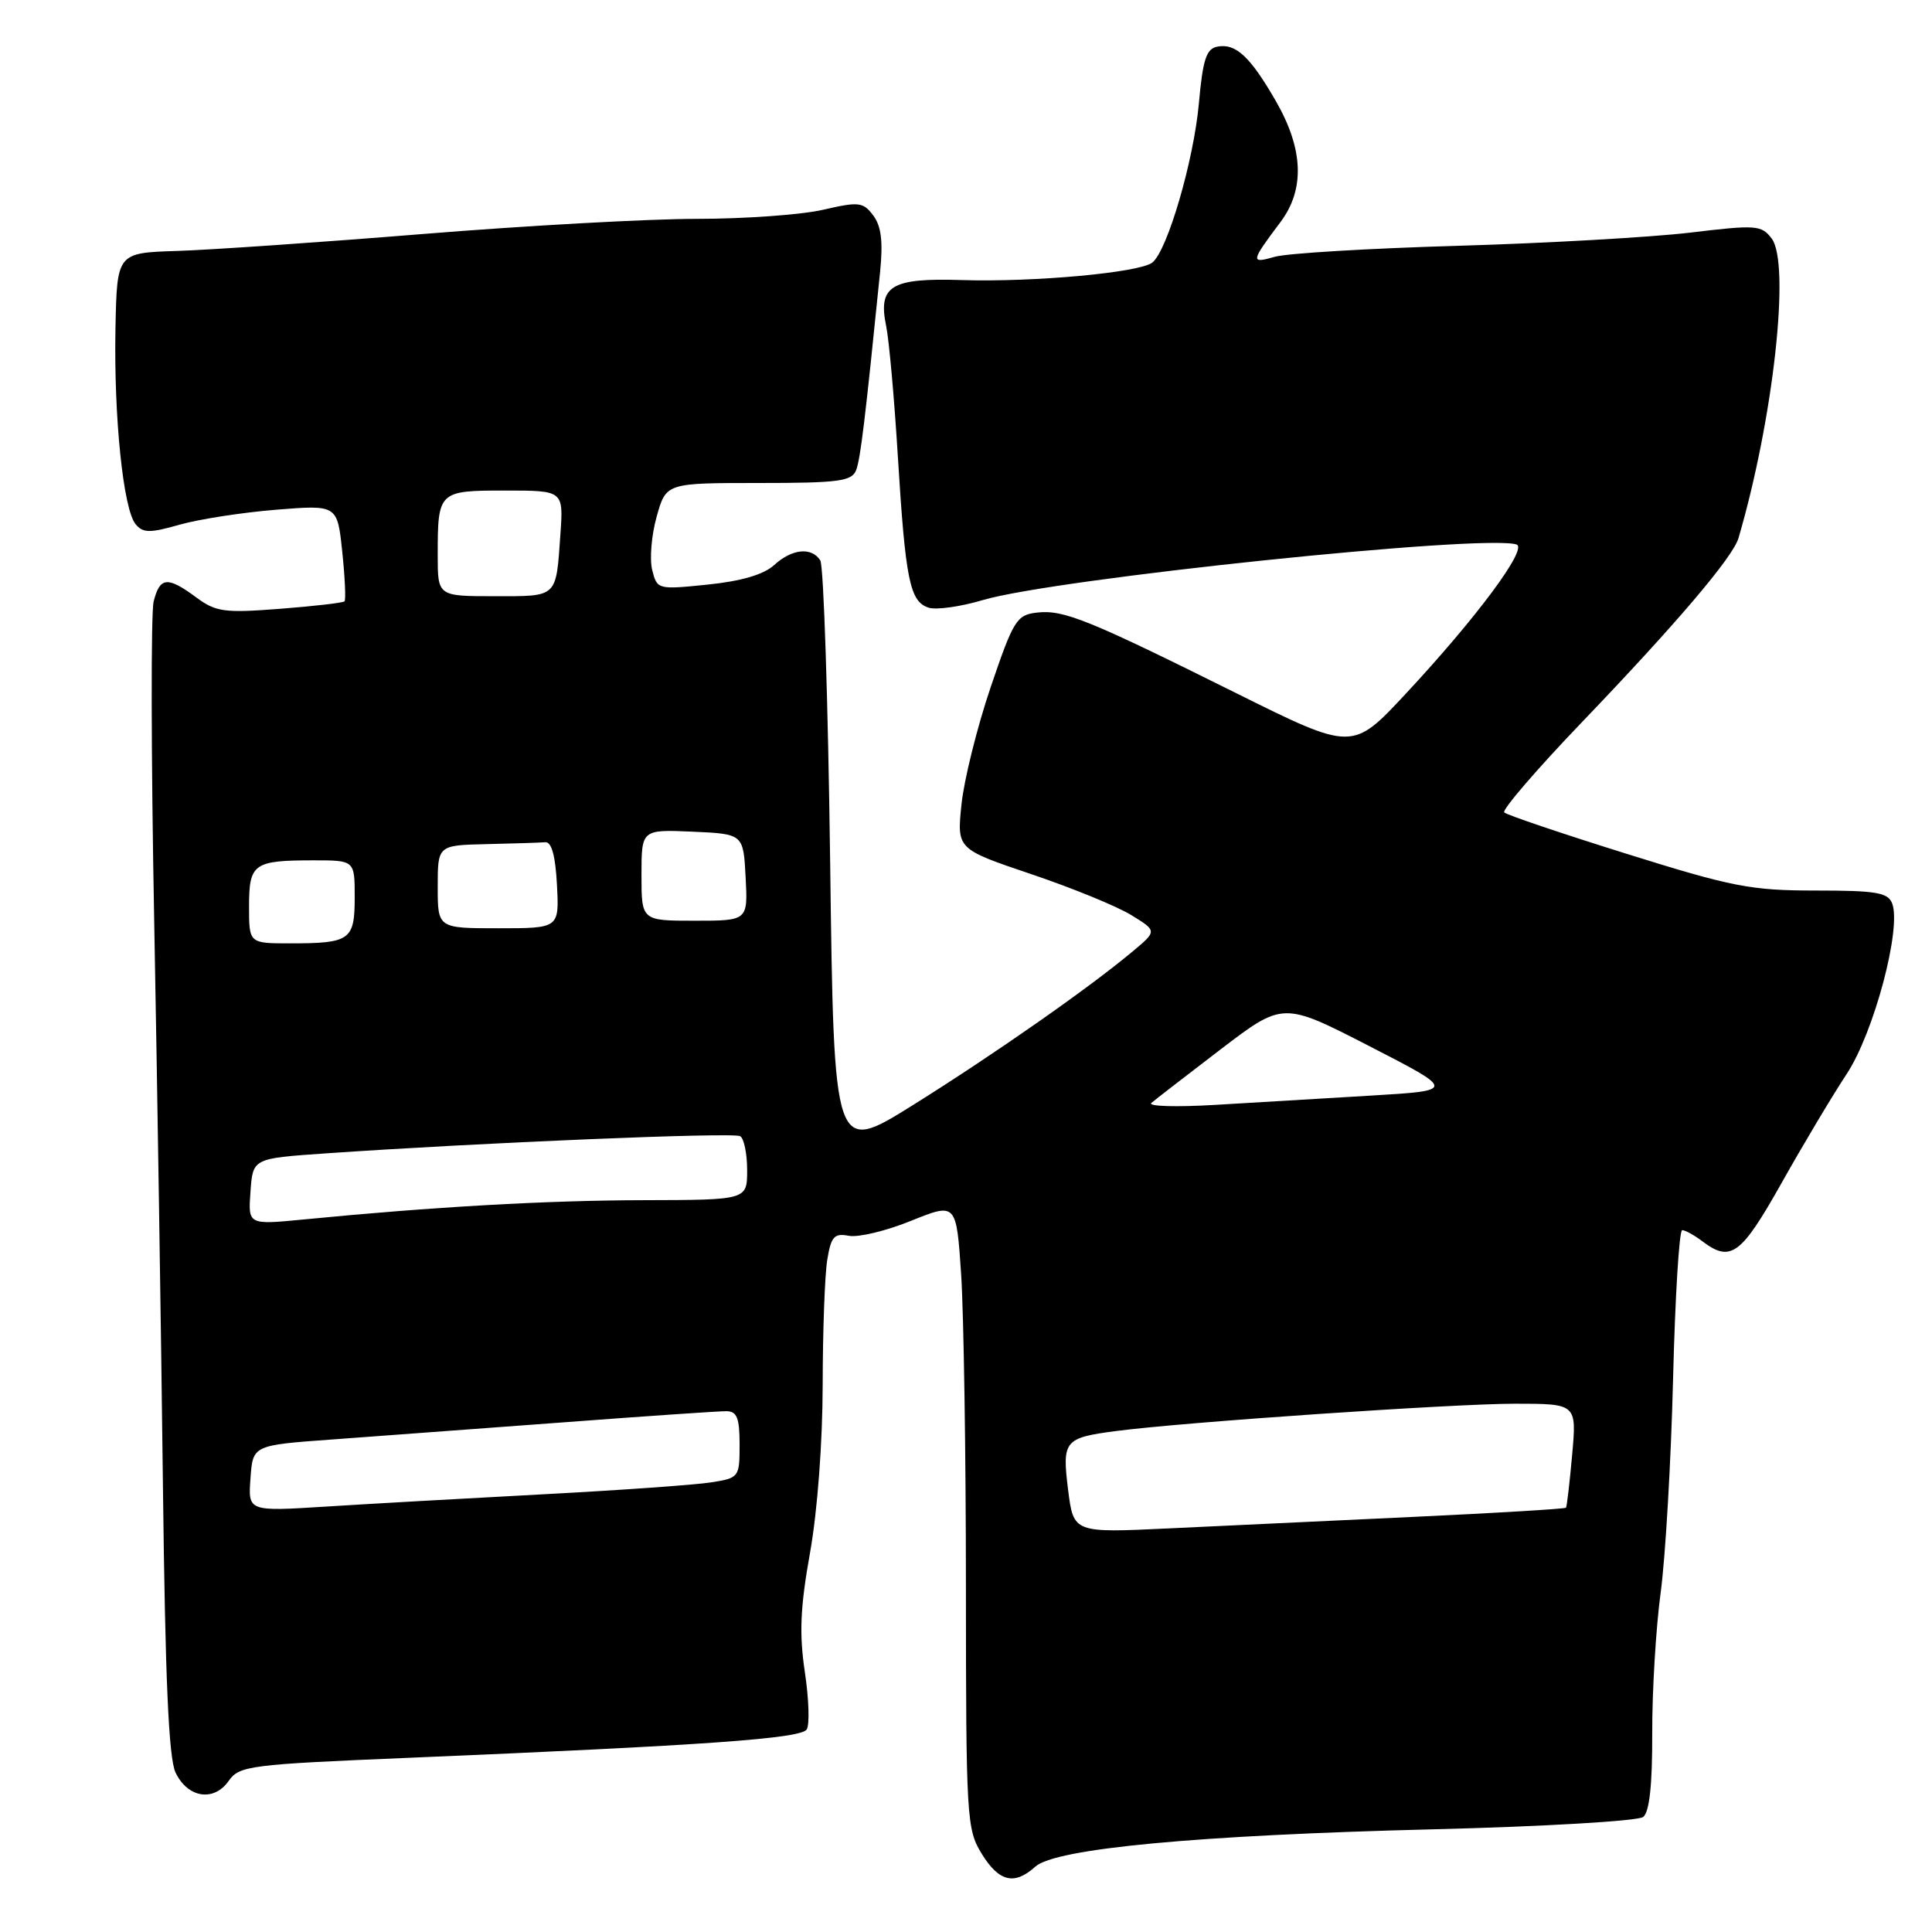 <?xml version="1.0" encoding="UTF-8" standalone="no"?>
<!DOCTYPE svg PUBLIC "-//W3C//DTD SVG 1.1//EN" "http://www.w3.org/Graphics/SVG/1.1/DTD/svg11.dtd" >
<svg xmlns="http://www.w3.org/2000/svg" xmlns:xlink="http://www.w3.org/1999/xlink" version="1.1" viewBox="0 0 256 256">
 <g >
 <path fill="currentColor"
d=" M 137.17 247.35 C 139.84 244.93 158.61 243.17 190.00 242.39 C 204.57 242.03 217.05 241.29 217.73 240.76 C 218.56 240.10 218.95 236.51 218.93 229.64 C 218.91 224.06 219.42 215.68 220.05 211.00 C 220.68 206.32 221.42 193.61 221.69 182.75 C 221.96 171.89 222.50 163.00 222.90 163.00 C 223.29 163.00 224.49 163.66 225.56 164.47 C 229.33 167.32 230.69 166.32 236.07 156.75 C 238.93 151.66 242.81 145.16 244.70 142.30 C 248.30 136.84 251.99 123.01 250.72 119.70 C 250.16 118.26 248.59 118.00 240.57 118.00 C 232.00 118.00 229.55 117.52 215.49 113.12 C 206.92 110.44 199.64 107.98 199.32 107.65 C 198.99 107.33 203.59 101.98 209.53 95.78 C 222.13 82.64 229.62 73.83 230.36 71.30 C 234.98 55.54 237.27 34.91 234.75 31.60 C 233.40 29.82 232.70 29.77 223.90 30.83 C 218.73 31.44 204.90 32.23 193.17 32.57 C 181.44 32.91 170.52 33.56 168.90 34.03 C 165.66 34.96 165.71 34.70 169.68 29.41 C 172.91 25.09 172.72 19.78 169.09 13.45 C 165.67 7.50 163.75 5.71 161.30 6.18 C 159.84 6.46 159.38 7.89 158.86 13.68 C 158.18 21.26 154.69 33.21 152.69 34.79 C 151.01 36.12 137.00 37.41 127.43 37.11 C 118.04 36.81 116.31 37.88 117.43 43.25 C 117.80 45.04 118.50 52.80 118.97 60.50 C 119.98 76.91 120.56 79.72 123.05 80.52 C 124.07 80.84 127.29 80.39 130.20 79.52 C 139.70 76.69 196.73 70.74 200.95 72.15 C 202.49 72.66 195.63 81.89 186.20 92.00 C 179.20 99.50 179.20 99.50 163.85 91.87 C 144.13 82.06 140.93 80.77 137.41 81.17 C 134.71 81.48 134.29 82.15 131.25 91.11 C 129.46 96.40 127.73 103.37 127.40 106.61 C 126.79 112.50 126.79 112.50 136.65 115.83 C 142.07 117.66 148.04 120.10 149.91 121.26 C 153.33 123.36 153.33 123.36 150.02 126.12 C 144.19 130.99 131.80 139.65 121.00 146.41 C 110.50 152.97 110.50 152.97 110.00 114.24 C 109.72 92.93 109.14 74.94 108.69 74.25 C 107.52 72.45 104.94 72.71 102.56 74.89 C 101.20 76.13 98.21 77.01 93.79 77.46 C 87.15 78.14 87.07 78.12 86.42 75.53 C 86.06 74.10 86.32 70.91 87.01 68.46 C 88.26 64.00 88.26 64.00 100.52 64.00 C 111.14 64.00 112.87 63.77 113.44 62.30 C 114.02 60.79 114.64 55.60 116.62 36.00 C 117.02 32.01 116.77 29.96 115.71 28.55 C 114.36 26.76 113.81 26.70 109.04 27.80 C 106.18 28.46 98.65 29.00 92.30 29.00 C 85.94 29.00 69.67 29.90 56.12 31.00 C 42.58 32.10 27.90 33.11 23.50 33.25 C 15.50 33.50 15.50 33.50 15.30 43.50 C 15.07 55.21 16.33 67.49 17.97 69.46 C 18.95 70.64 19.85 70.65 23.81 69.52 C 26.39 68.79 32.15 67.90 36.60 67.54 C 44.70 66.89 44.70 66.89 45.35 73.11 C 45.71 76.53 45.84 79.49 45.65 79.68 C 45.45 79.88 41.61 80.32 37.10 80.67 C 29.71 81.24 28.61 81.09 25.99 79.15 C 22.19 76.34 21.18 76.44 20.36 79.70 C 19.99 81.18 20.02 100.20 20.43 121.95 C 20.84 143.70 21.36 177.41 21.59 196.87 C 21.89 222.47 22.35 232.96 23.26 234.87 C 24.87 238.24 28.33 238.79 30.30 235.98 C 31.71 233.97 33.02 233.80 54.14 232.92 C 93.65 231.26 106.16 230.37 106.90 229.15 C 107.29 228.52 107.18 225.08 106.64 221.51 C 105.89 216.45 106.04 212.96 107.34 205.70 C 108.32 200.21 109.00 191.06 109.01 183.44 C 109.02 176.32 109.29 168.88 109.62 166.91 C 110.12 163.84 110.54 163.38 112.48 163.75 C 113.72 163.99 117.44 163.10 120.73 161.76 C 126.72 159.35 126.72 159.35 127.36 168.92 C 127.70 174.19 127.99 192.85 127.99 210.38 C 128.00 240.93 128.09 242.40 130.08 245.63 C 132.38 249.36 134.41 249.84 137.17 247.35 Z  M 141.53 197.42 C 140.72 190.88 141.01 190.52 147.88 189.62 C 156.73 188.45 192.56 186.00 200.71 186.00 C 208.92 186.00 208.92 186.00 208.32 192.75 C 207.99 196.46 207.62 199.62 207.50 199.78 C 207.38 199.93 198.33 200.48 187.39 200.99 C 176.45 201.51 161.82 202.19 154.87 202.52 C 142.25 203.12 142.25 203.12 141.53 197.42 Z  M 33.19 195.89 C 33.50 191.50 33.50 191.50 44.00 190.74 C 49.78 190.32 63.50 189.30 74.50 188.48 C 85.50 187.65 95.29 186.98 96.25 186.99 C 97.65 187.00 98.00 187.88 98.00 191.41 C 98.00 195.74 97.93 195.84 94.25 196.42 C 92.19 196.75 82.17 197.46 72.00 198.00 C 61.83 198.54 48.86 199.27 43.19 199.63 C 32.87 200.28 32.87 200.28 33.19 195.89 Z  M 33.19 157.90 C 33.50 153.50 33.50 153.50 43.00 152.84 C 63.60 151.41 97.21 150.01 98.08 150.55 C 98.59 150.86 99.00 152.89 99.00 155.06 C 99.00 159.00 99.00 159.00 85.25 159.03 C 72.39 159.06 57.37 159.91 40.19 161.59 C 32.87 162.30 32.87 162.30 33.19 157.90 Z  M 152.56 146.15 C 153.08 145.70 157.22 142.50 161.76 139.03 C 170.01 132.74 170.01 132.74 181.45 138.62 C 192.89 144.50 192.89 144.50 181.70 145.17 C 175.54 145.53 166.25 146.09 161.06 146.40 C 155.88 146.71 152.05 146.60 152.56 146.15 Z  M 33.00 120.11 C 33.00 114.42 33.59 114.00 41.58 114.00 C 47.00 114.00 47.00 114.00 47.00 118.89 C 47.00 124.58 46.41 125.00 38.42 125.00 C 33.00 125.00 33.00 125.00 33.00 120.11 Z  M 58.00 117.50 C 58.00 112.00 58.00 112.00 64.50 111.85 C 68.08 111.77 71.56 111.66 72.25 111.60 C 73.09 111.53 73.60 113.41 73.80 117.25 C 74.10 123.00 74.10 123.00 66.05 123.00 C 58.00 123.00 58.00 123.00 58.00 117.50 Z  M 85.00 115.95 C 85.00 109.91 85.00 109.91 91.75 110.20 C 98.50 110.50 98.50 110.50 98.80 116.25 C 99.10 122.00 99.10 122.00 92.05 122.00 C 85.00 122.00 85.00 122.00 85.00 115.95 Z  M 58.00 73.58 C 58.00 65.09 58.09 65.00 66.94 65.00 C 74.66 65.00 74.66 65.00 74.26 70.75 C 73.66 79.29 73.97 79.00 65.53 79.00 C 58.00 79.00 58.00 79.00 58.00 73.58 Z "/>
</g>
</svg>